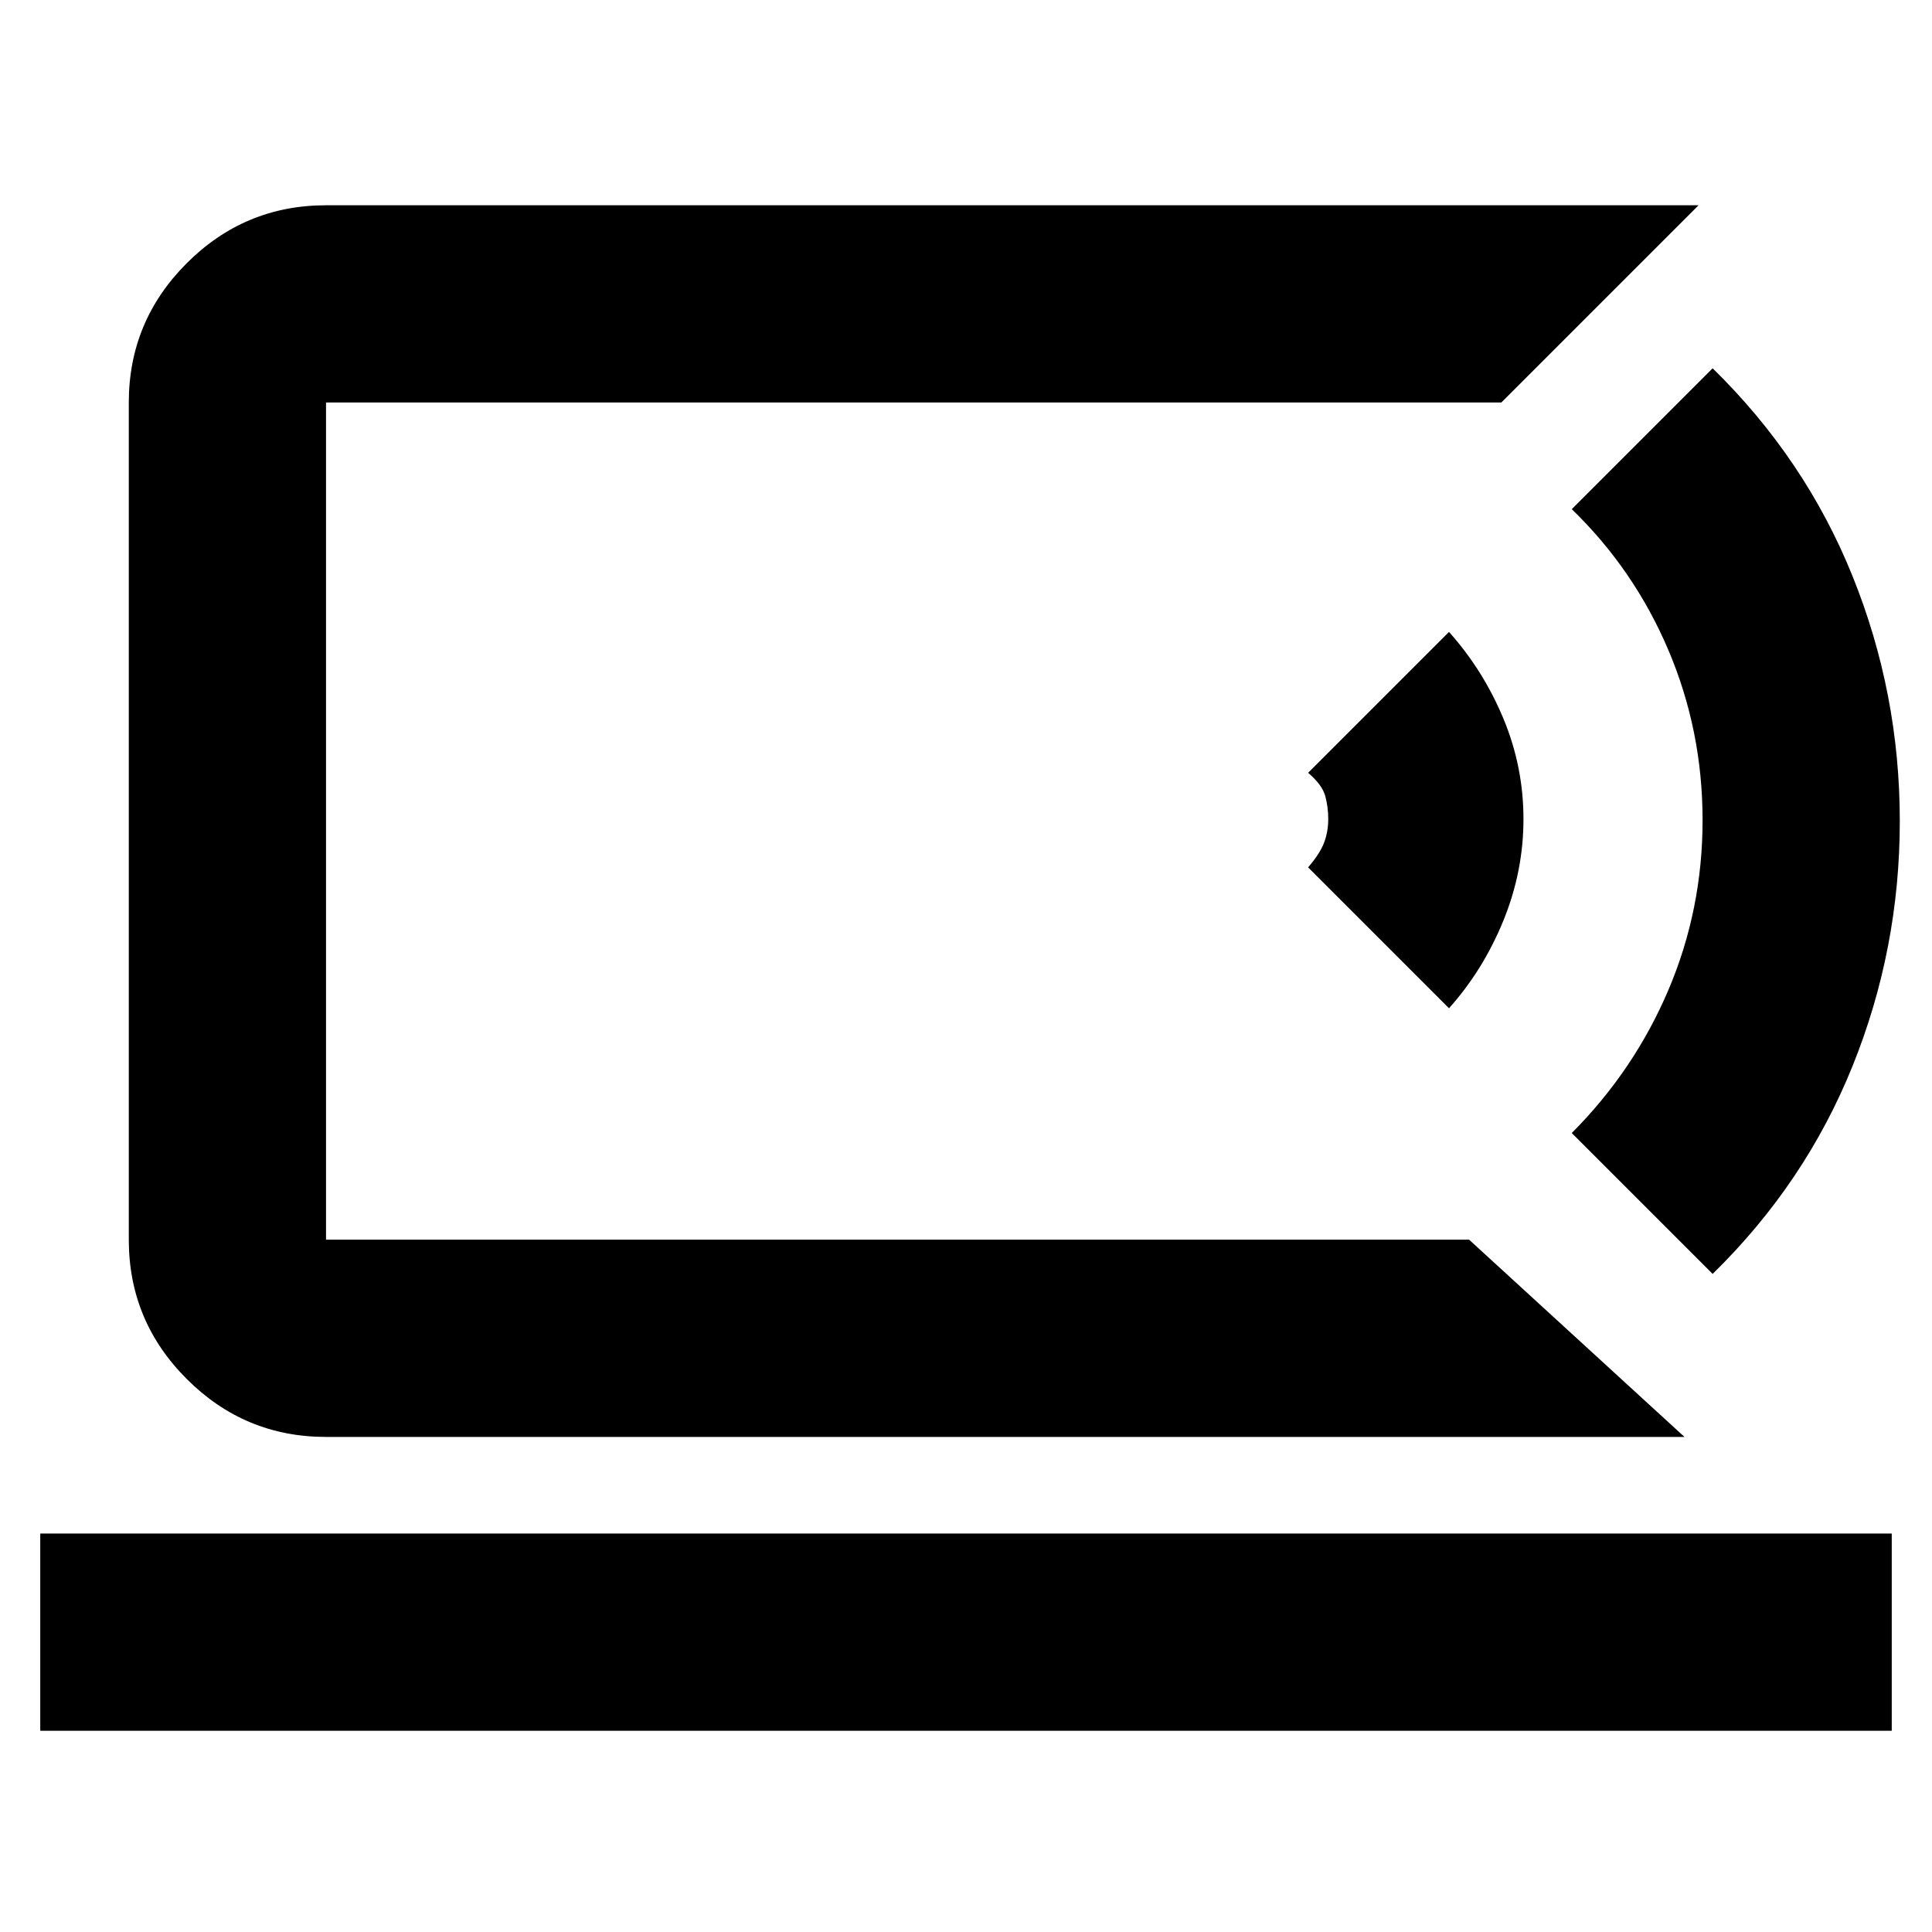 <svg xmlns="http://www.w3.org/2000/svg" height="20" viewBox="0 -960 960 960" width="20"><path d="M162-344v-416 416ZM20-100v-98h920v98H20Zm817-146H162q-40.42 0-69.21-28.79Q64-303.57 64-344v-416q0-40.42 28.79-69.21Q121.58-858 162-858h682l-98 98H162v416h568l107 98ZM720-459l-70-70q6-7 8-12.47 2-5.46 2-11.5 0-6.03-1.5-11.53Q657-570 650-576l70-70q17 19 27 42.98 10 23.99 10 50 0 26.02-10 50.52-10 24.5-27 43.5Zm131 132-70-70q31.02-31.14 48.01-71.07Q846-508 846-552.5q0-44.5-17-84.5t-48-70l70-70q46 45 69.5 103.24Q944-615.53 944-552q0 63.53-23.5 121.76Q897-372 851-327Z"/></svg>